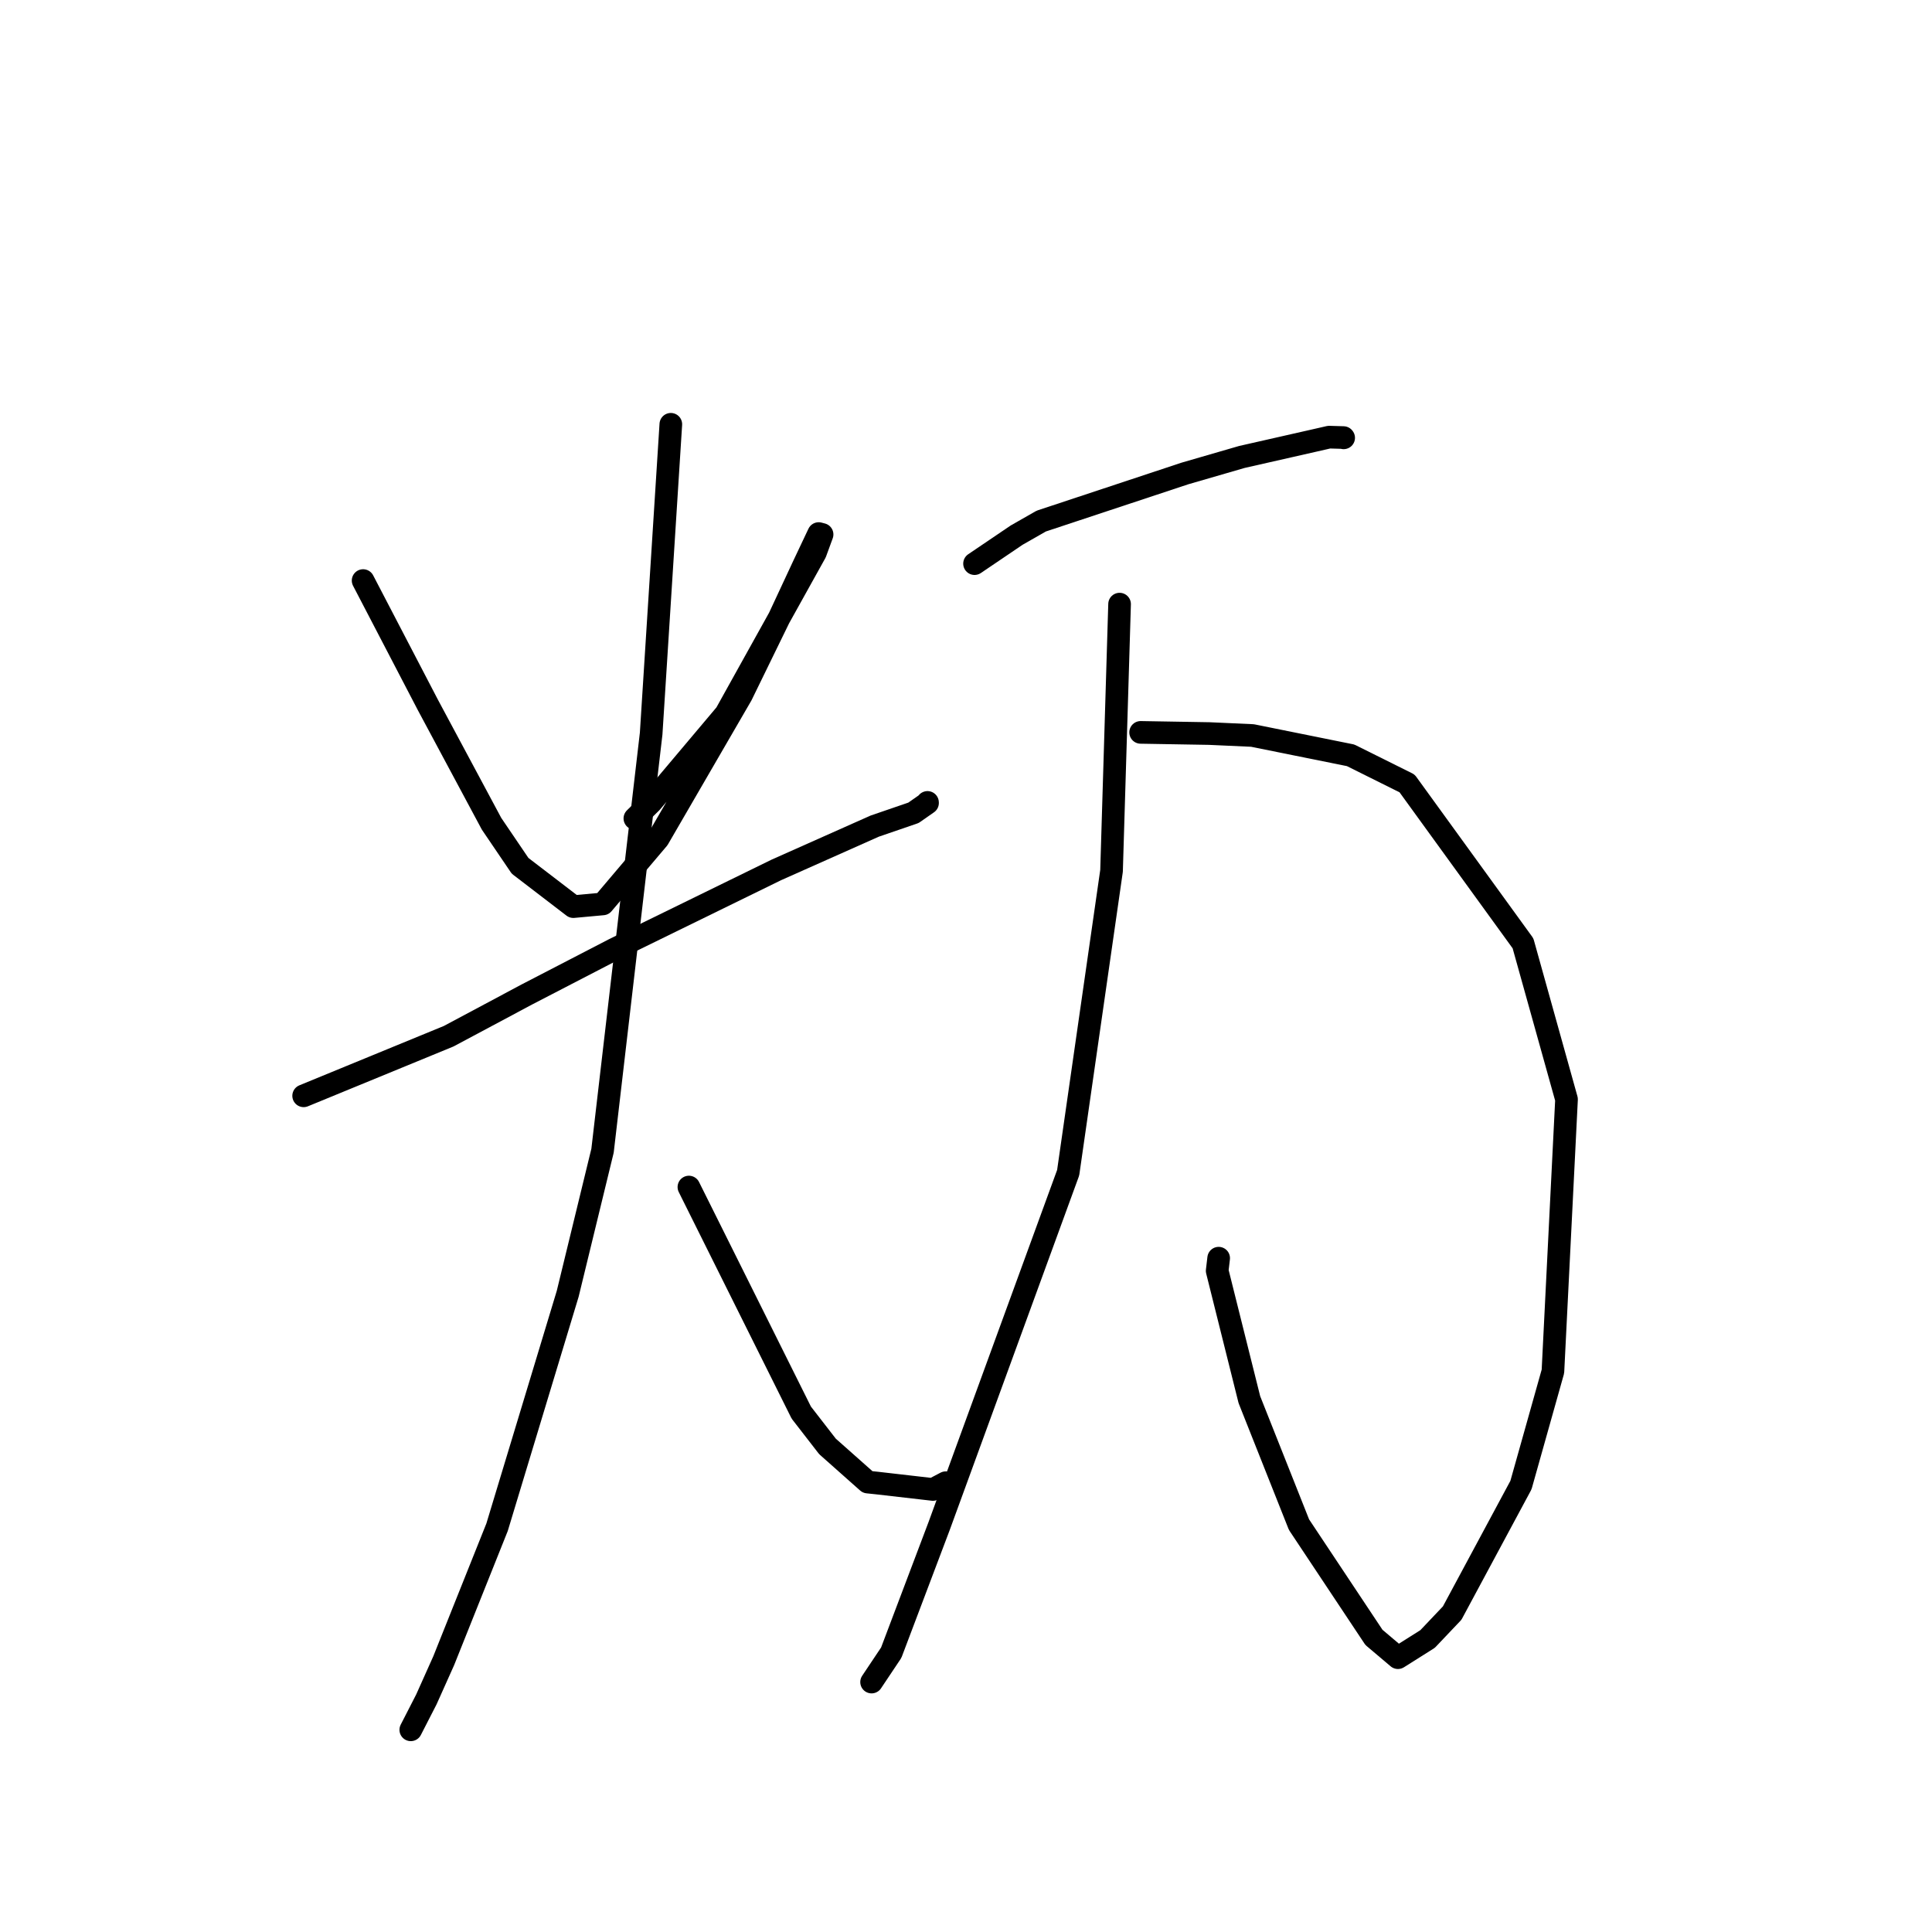 <?xml version="1.0" standalone="no"?>
    <svg width="256" height="256" xmlns="http://www.w3.org/2000/svg" version="1.1">
    <polyline stroke="black" stroke-width="3" stroke-linecap="round" fill="transparent" stroke-linejoin="round" points="48.114 76.927 52.411 85.178 56.708 93.429 65.13 109.148 68.913 114.724 75.972 120.133 79.886 119.774 87.213 111.129 98.245 92.107 103.323 81.703 106.51 74.866 108.481 70.699 108.927 70.817 108.93 70.817 108.93 70.818 108.047 73.229 96.171 94.592 86.301 106.304 84.124 108.444 " />
        <polyline stroke="black" stroke-width="3" stroke-linecap="round" fill="transparent" stroke-linejoin="round" points="40.235 145.201 49.844 141.253 59.453 137.304 69.854 131.751 81.417 125.764 102.871 115.268 115.903 109.465 121.039 107.702 122.903 106.401 122.899 106.324 " />
        <polyline stroke="black" stroke-width="3" stroke-linecap="round" fill="transparent" stroke-linejoin="round" points="88.888 56.22 87.585 76.715 86.281 97.211 79.84 152.469 75.223 171.435 65.863 202.367 58.793 220.055 56.496 225.183 54.619 228.844 54.431 229.21 " />
        <polyline stroke="black" stroke-width="3" stroke-linecap="round" fill="transparent" stroke-linejoin="round" points="91.283 157.29 98.728 172.232 106.173 187.175 109.644 191.655 114.969 196.381 116.241 196.515 123.615 197.362 125.318 196.466 " />
        <polyline stroke="black" stroke-width="3" stroke-linecap="round" fill="transparent" stroke-linejoin="round" points="129.132 74.685 131.922 72.796 134.711 70.907 137.971 69.046 157.015 62.736 164.561 60.548 174.268 58.346 176.112 57.924 178.015 57.979 178.036 58.008 178.042 58.016 " />
        <polyline stroke="black" stroke-width="3" stroke-linecap="round" fill="transparent" stroke-linejoin="round" points="151.14 97.045 155.69 97.122 160.239 97.199 165.96 97.458 178.964 100.083 186.446 103.808 201.805 124.996 207.573 145.667 205.771 181.717 201.535 196.779 192.421 213.74 189.161 217.176 185.271 219.629 185.235 219.651 182.055 216.962 172.125 202.024 165.549 185.459 161.282 168.389 161.479 166.716 " />
        <polyline stroke="black" stroke-width="3" stroke-linecap="round" fill="transparent" stroke-linejoin="round" points="148.35 80.049 147.818 97.721 147.285 115.392 141.538 155.388 124.434 202.223 118.093 218.988 115.49 222.882 " />
        </svg>